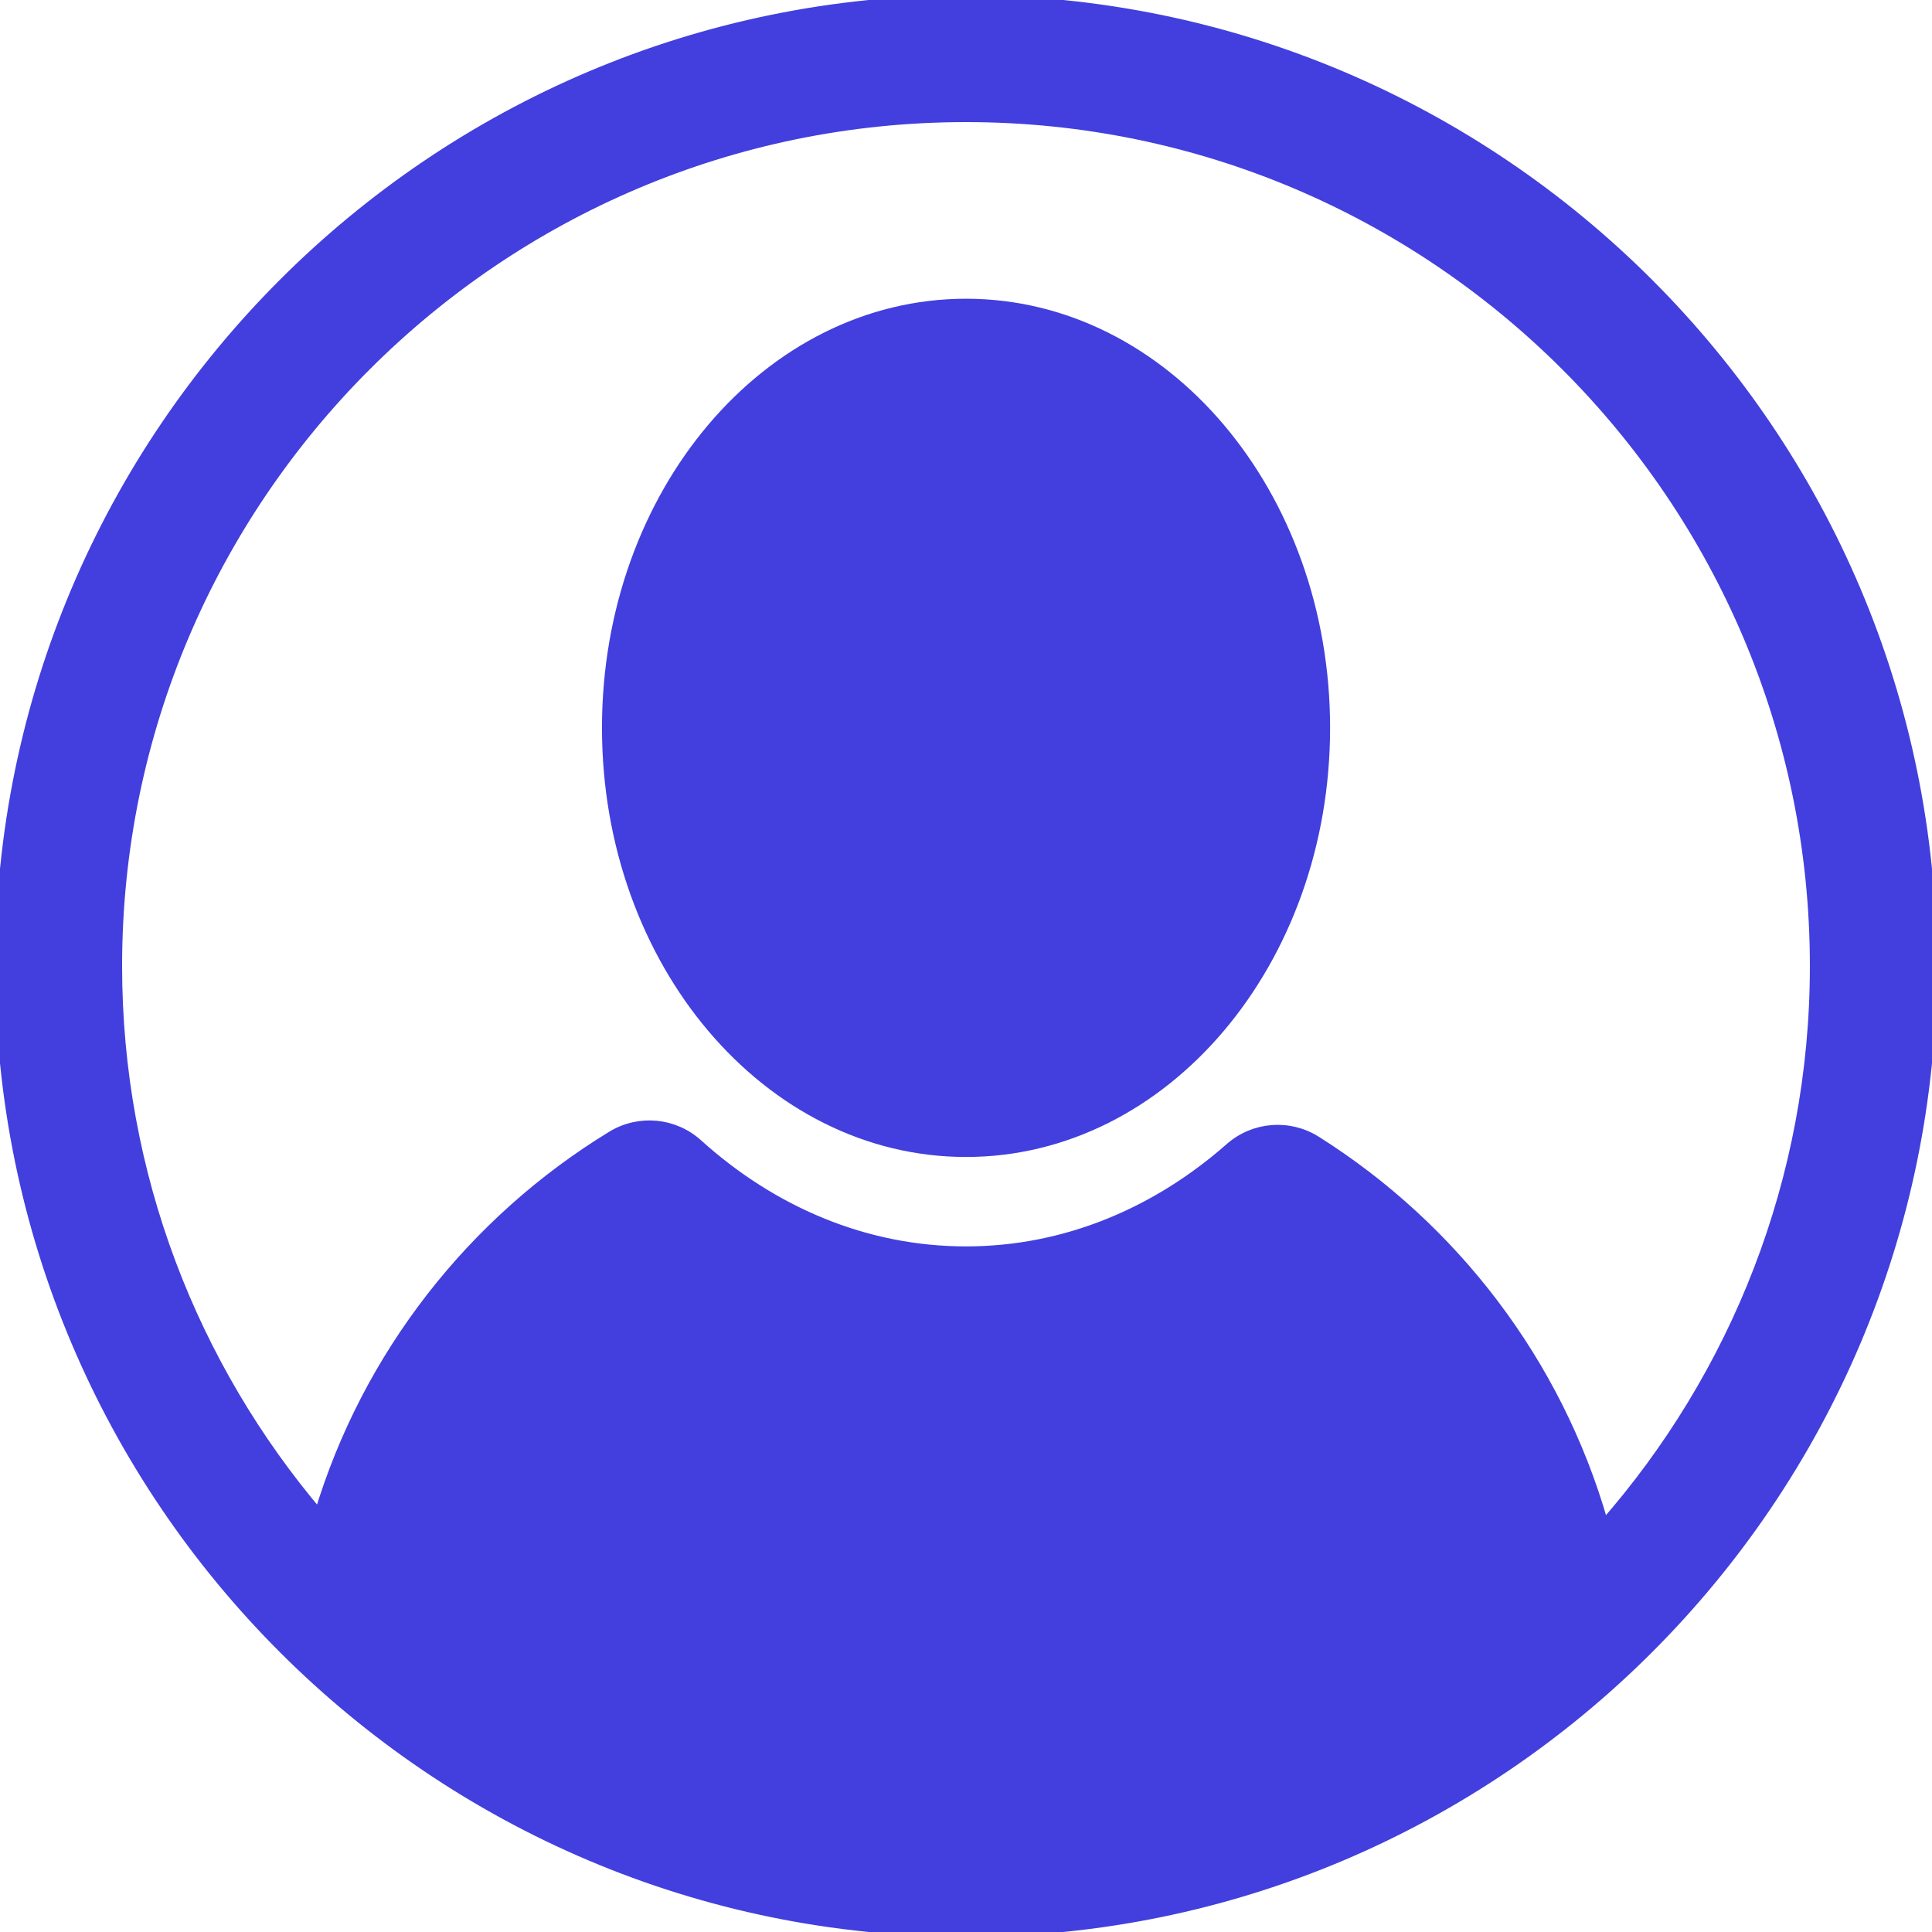<!DOCTYPE svg PUBLIC "-//W3C//DTD SVG 1.1//EN" "http://www.w3.org/Graphics/SVG/1.1/DTD/svg11.dtd">
<!-- Uploaded to: SVG Repo, www.svgrepo.com, Transformed by: SVG Repo Mixer Tools -->
<svg fill="#423fde" version="1.1" id="Layer_1" xmlns="http://www.w3.org/2000/svg" xmlns:xlink="http://www.w3.org/1999/xlink" width="800px" height="800px" viewBox="796 796 200 200" enable-background="new 796 796 200 200" xml:space="preserve" stroke="#423fde">
<g id="SVGRepo_bgCarrier" stroke-width="0"/>
<g id="SVGRepo_tracerCarrier" stroke-linecap="round" stroke-linejoin="round"/>
<g id="SVGRepo_iconCarrier"> <g> <path d="M896.003,827.425c-20.538,0-37.187,19.66-37.187,43.921c0,24.258,16.648,43.924,37.187,43.924s37.188-19.667,37.188-43.924 C933.191,847.085,916.541,827.425,896.003,827.425z"/> <path d="M896,796c-55.141,0-100,44.859-100,99.999C796.001,951.14,840.86,996,896,996c55.139,0,99.999-44.86,99.999-100.001 C995.999,840.859,951.14,796,896,796z M962.014,953.885c-0.029-0.111-0.044-0.223-0.075-0.333 c-4.735-16.523-15.472-30.494-29.687-39.455c-2.805-1.768-6.442-1.48-8.931,0.71c-7.63,6.719-17.069,10.72-27.319,10.72 c-10.45,0-20.061-4.156-27.767-11.113c-2.46-2.222-6.082-2.556-8.91-0.829c-14.407,8.797-25.353,22.689-30.299,39.192 c-13.012-15.325-20.887-35.145-20.887-56.777c0-48.446,39.414-87.86,87.86-87.86c48.445,0,87.859,39.414,87.859,87.86 C983.859,918.159,975.597,938.412,962.014,953.885z"/> </g> </g>
</svg>
